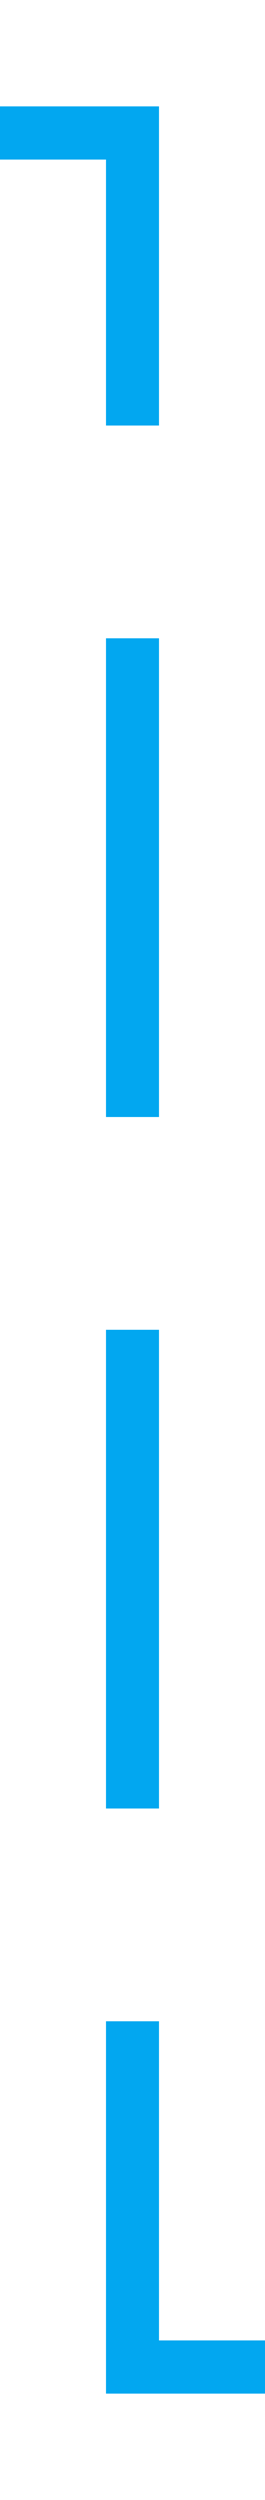 ﻿<?xml version="1.0" encoding="utf-8"?>
<svg version="1.1" xmlns:xlink="http://www.w3.org/1999/xlink" width="10px" height="94px" preserveAspectRatio="xMidYMin meet" viewBox="342 120  8 94" xmlns="http://www.w3.org/2000/svg">
  <path d="M 261 125  L 346 125  L 346 209  L 425 209  " stroke-width="2" stroke-dasharray="18,8" stroke="#02a7f0" fill="none" />
  <path d="M 424 216.6  L 431 209  L 424 201.4  L 424 216.6  Z " fill-rule="nonzero" fill="#02a7f0" stroke="none" />
</svg>